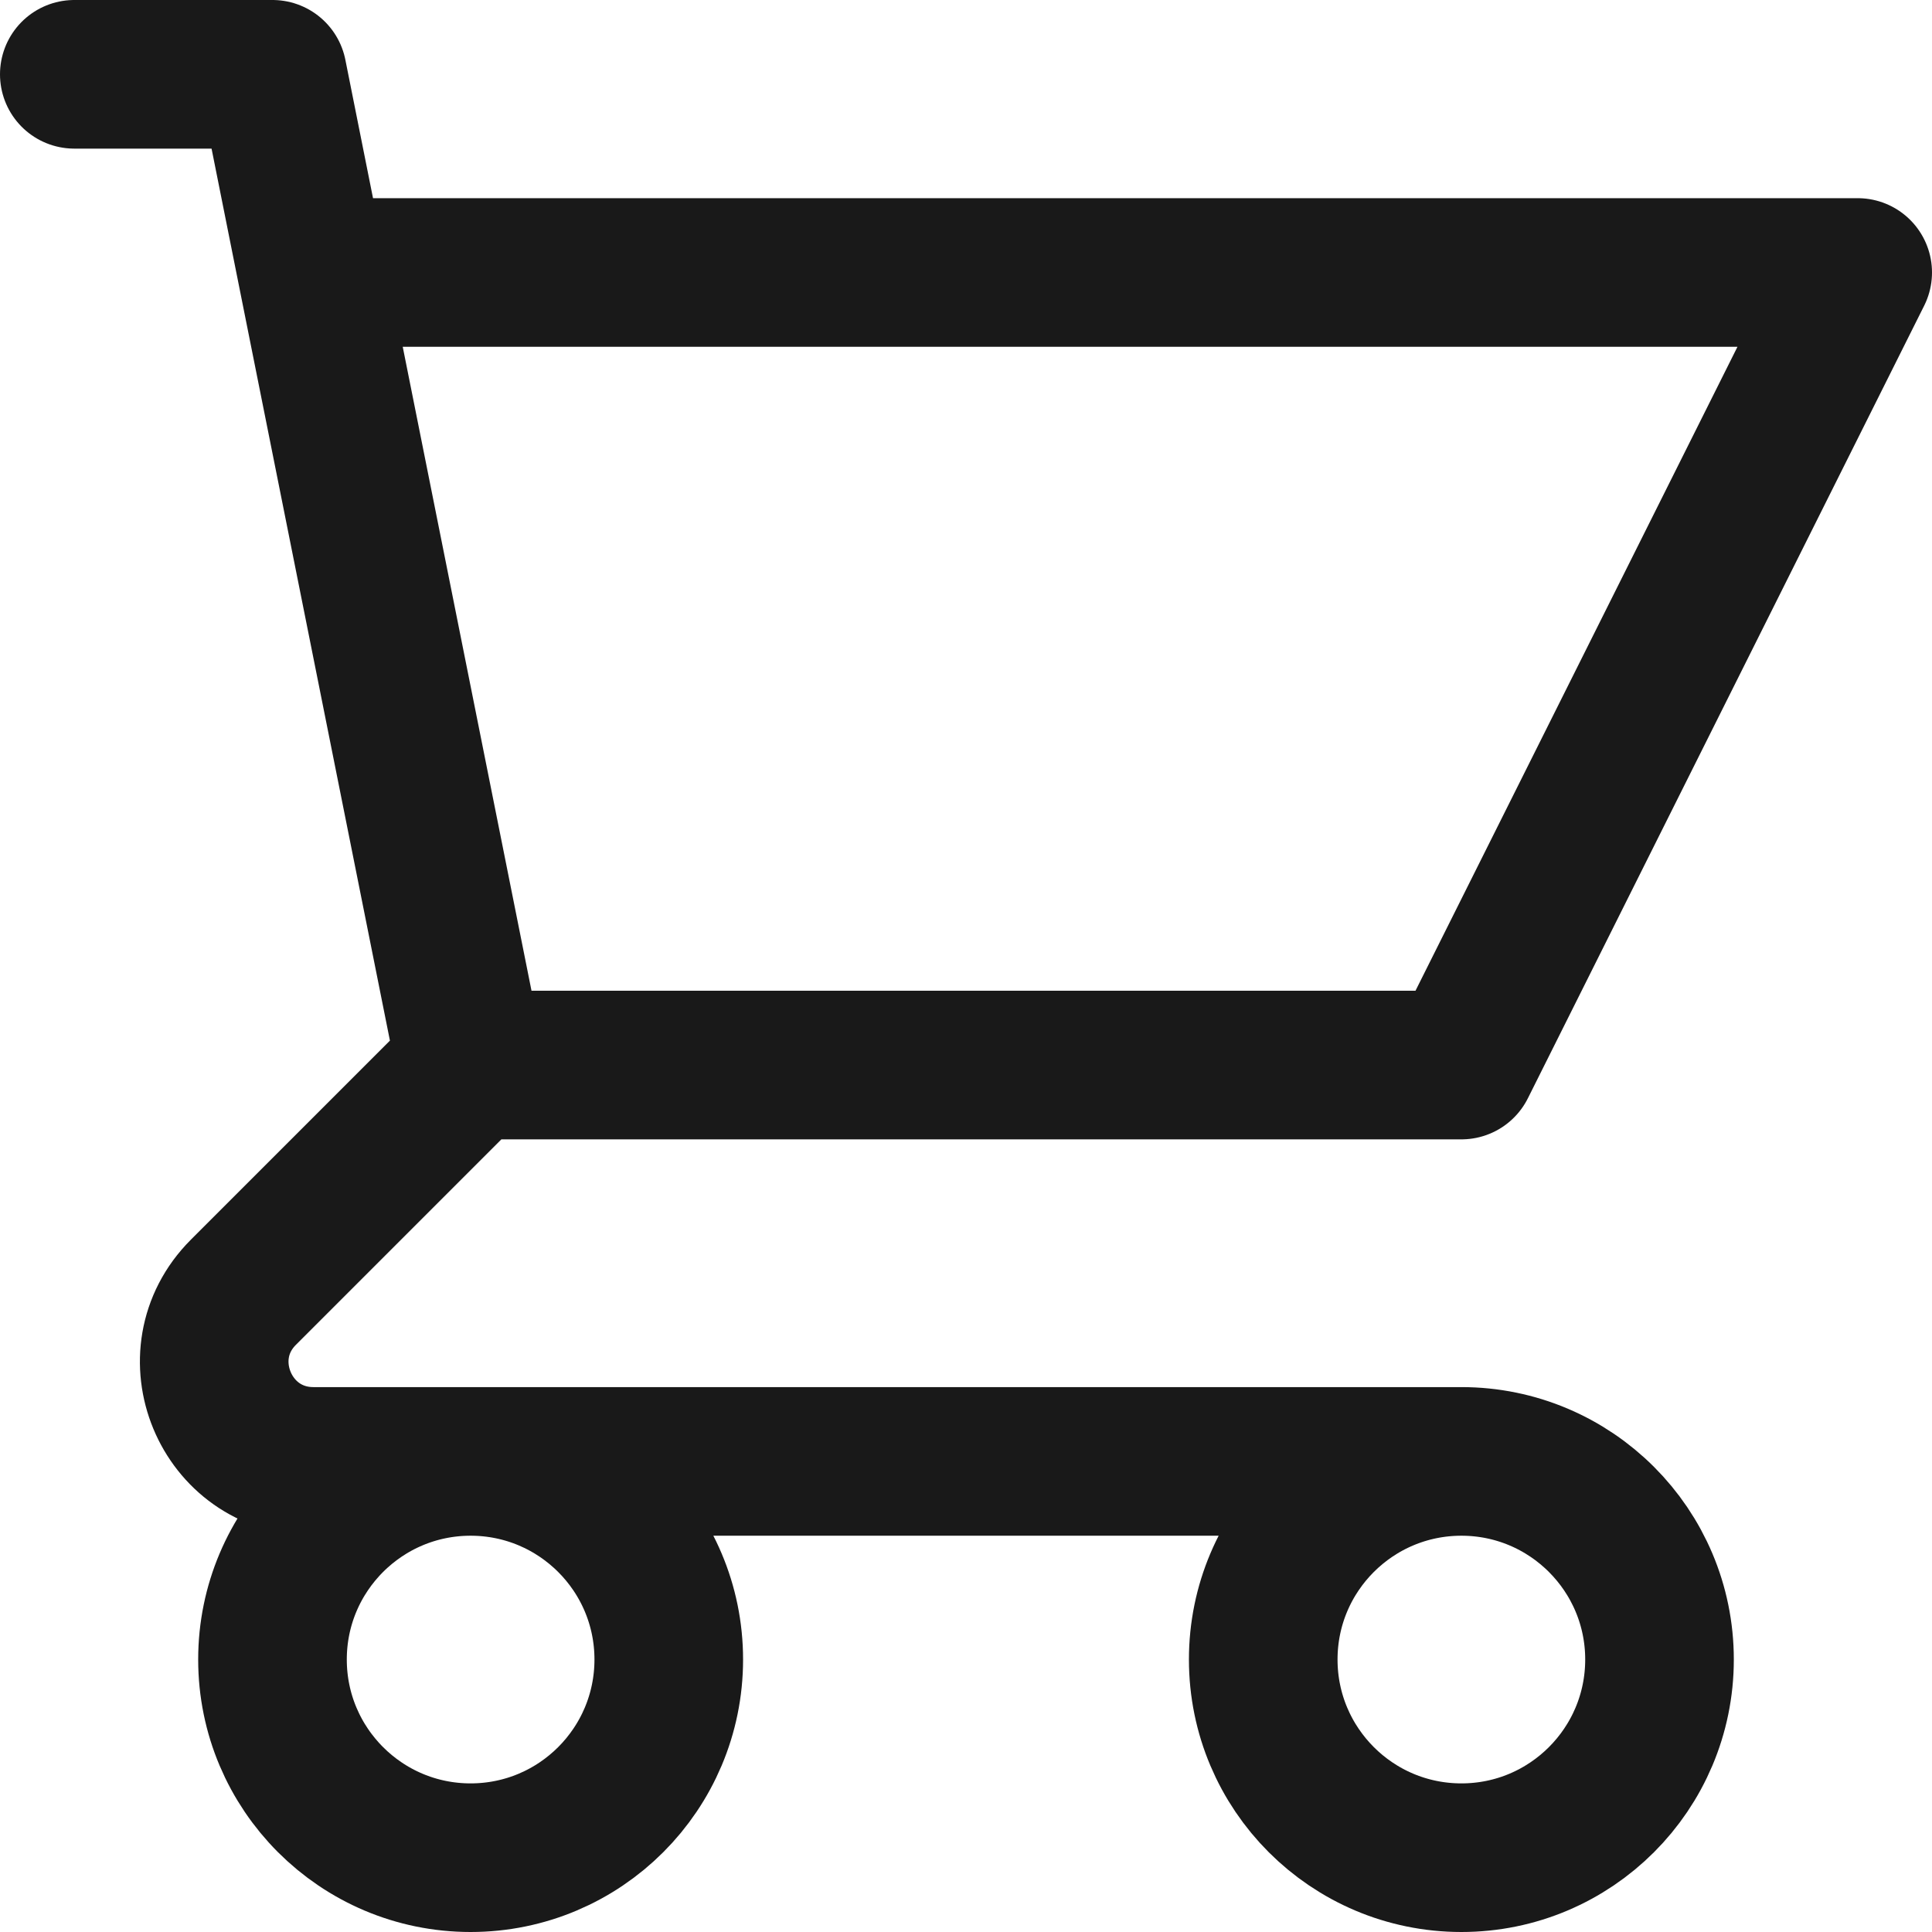 <svg width="26" height="26" viewBox="0 0 26 26" fill="none" xmlns="http://www.w3.org/2000/svg">
<path d="M1 1H3.667L4.2 3.667M6.333 14.333H19.667L25 3.667H4.2M6.333 14.333L4.2 3.667M6.333 14.333L3.276 17.39C2.436 18.23 3.031 19.667 4.219 19.667H19.667M19.667 19.667C18.194 19.667 17 20.861 17 22.333C17 23.806 18.194 25 19.667 25C21.139 25 22.333 23.806 22.333 22.333C22.333 20.861 21.139 19.667 19.667 19.667ZM9 22.333C9 23.806 7.806 25 6.333 25C4.861 25 3.667 23.806 3.667 22.333C3.667 20.861 4.861 19.667 6.333 19.667C7.806 19.667 9 20.861 9 22.333Z" stroke="#191919" stroke-width="2" stroke-linecap="round" stroke-linejoin="round"/>
</svg>
